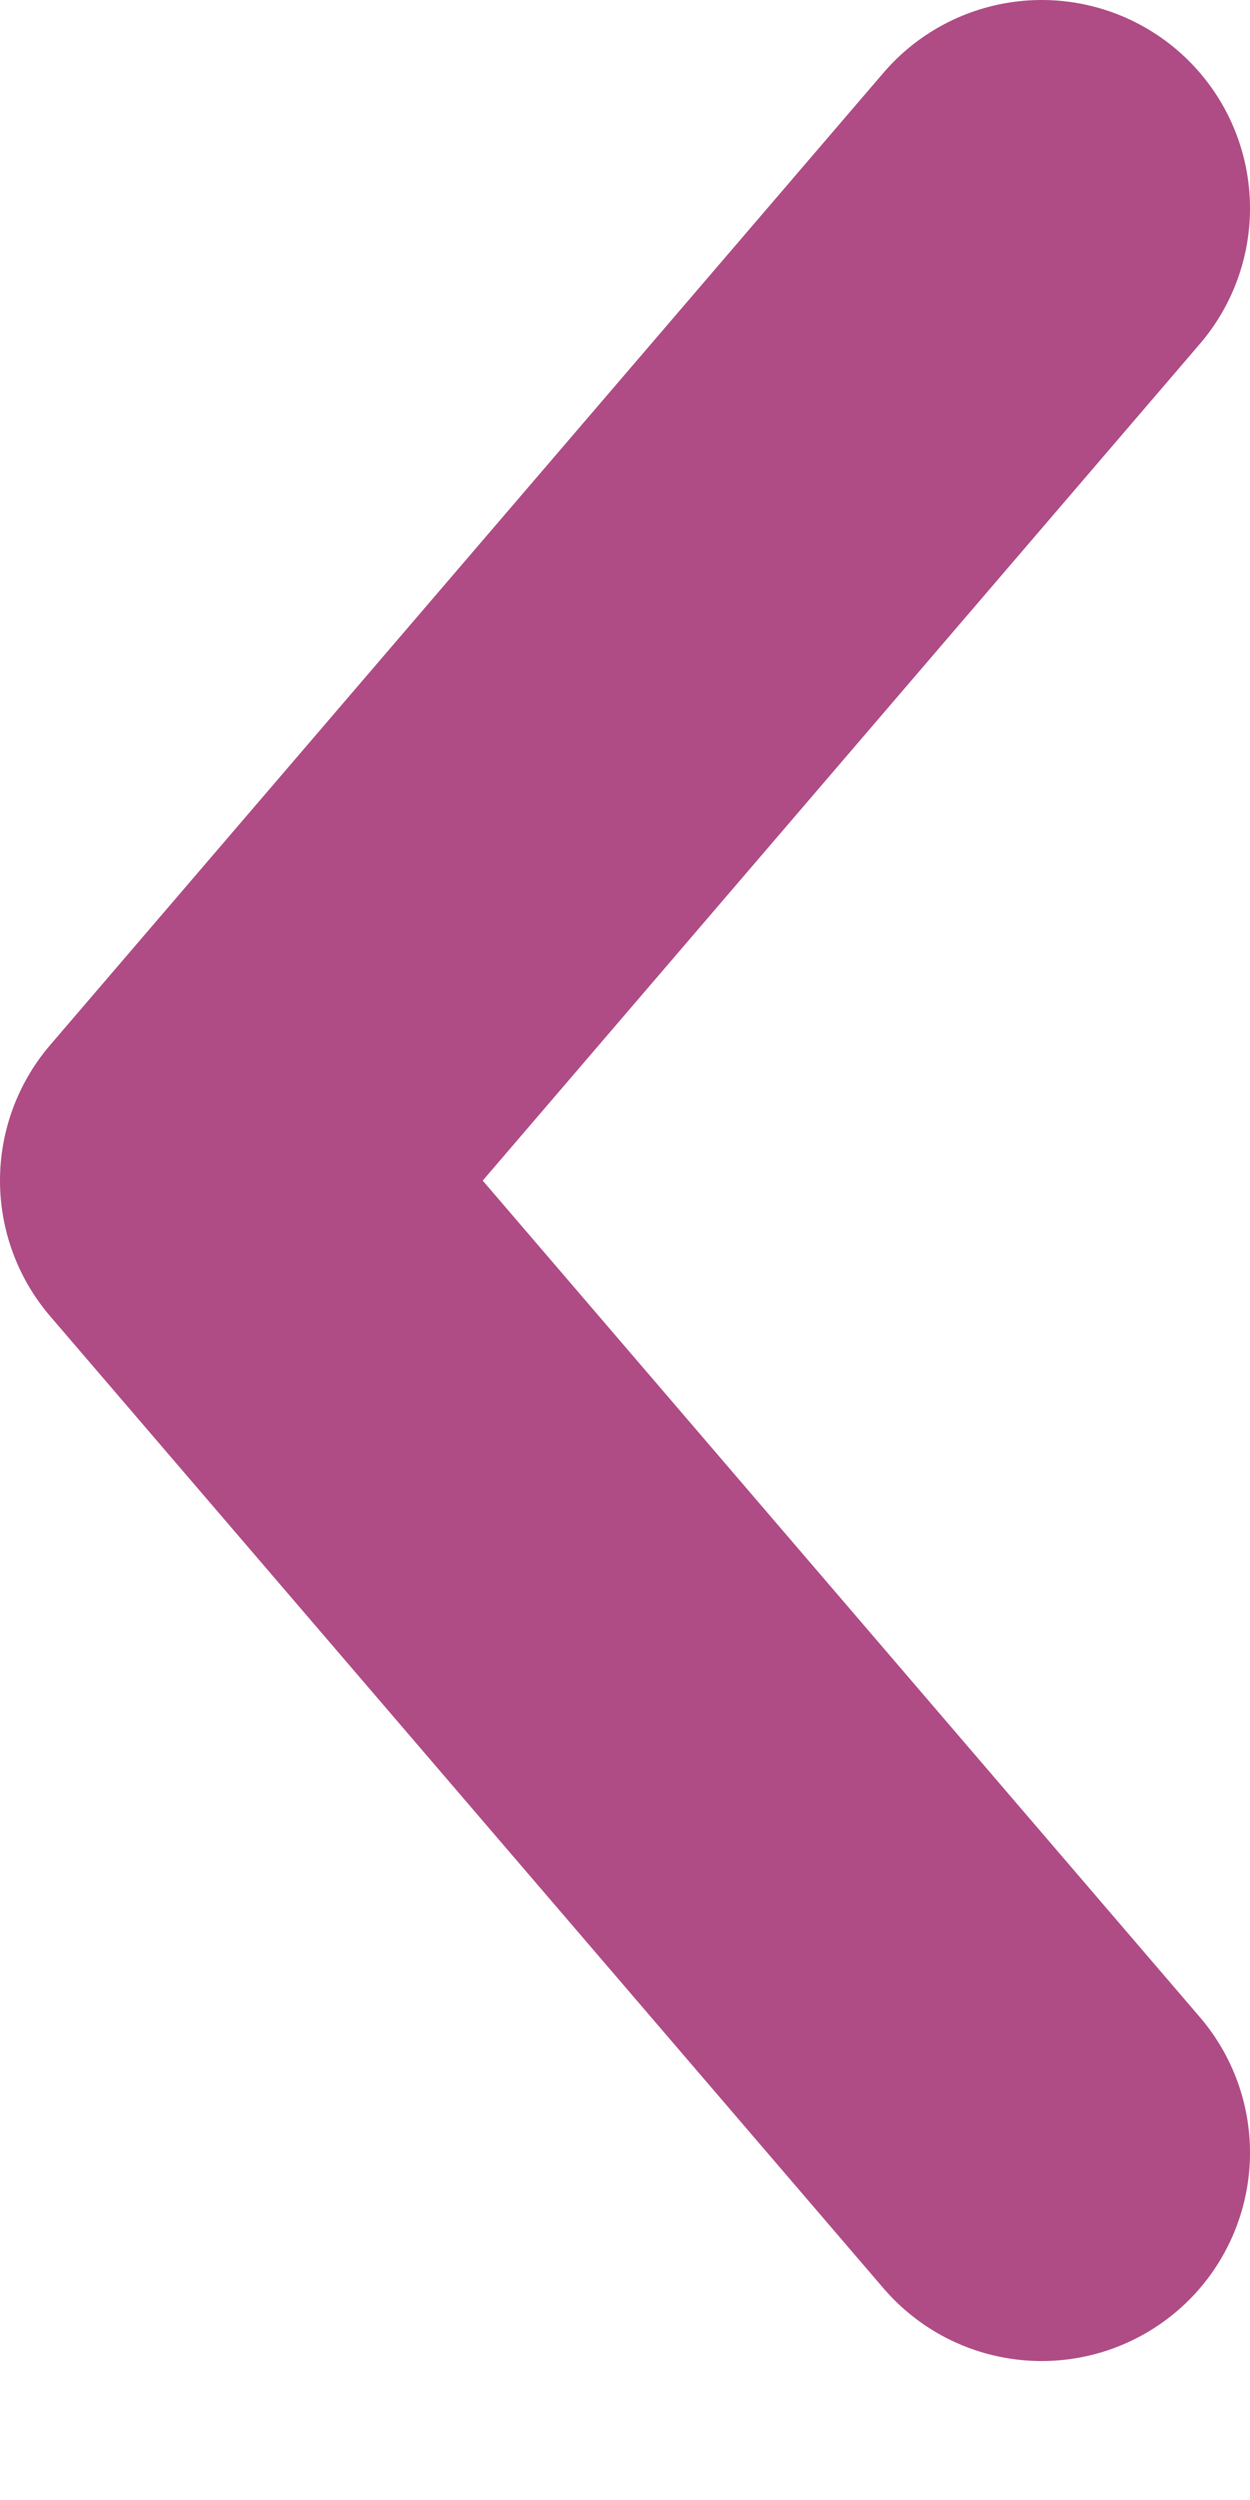 <svg width="6" height="12" viewBox="0 0 6 12" fill="none" xmlns="http://www.w3.org/2000/svg">
<path d="M5 1L1 5.667L5 10.333" stroke="#AF4B85" stroke-width="2" stroke-linecap="round" stroke-linejoin="round"/>
</svg>
